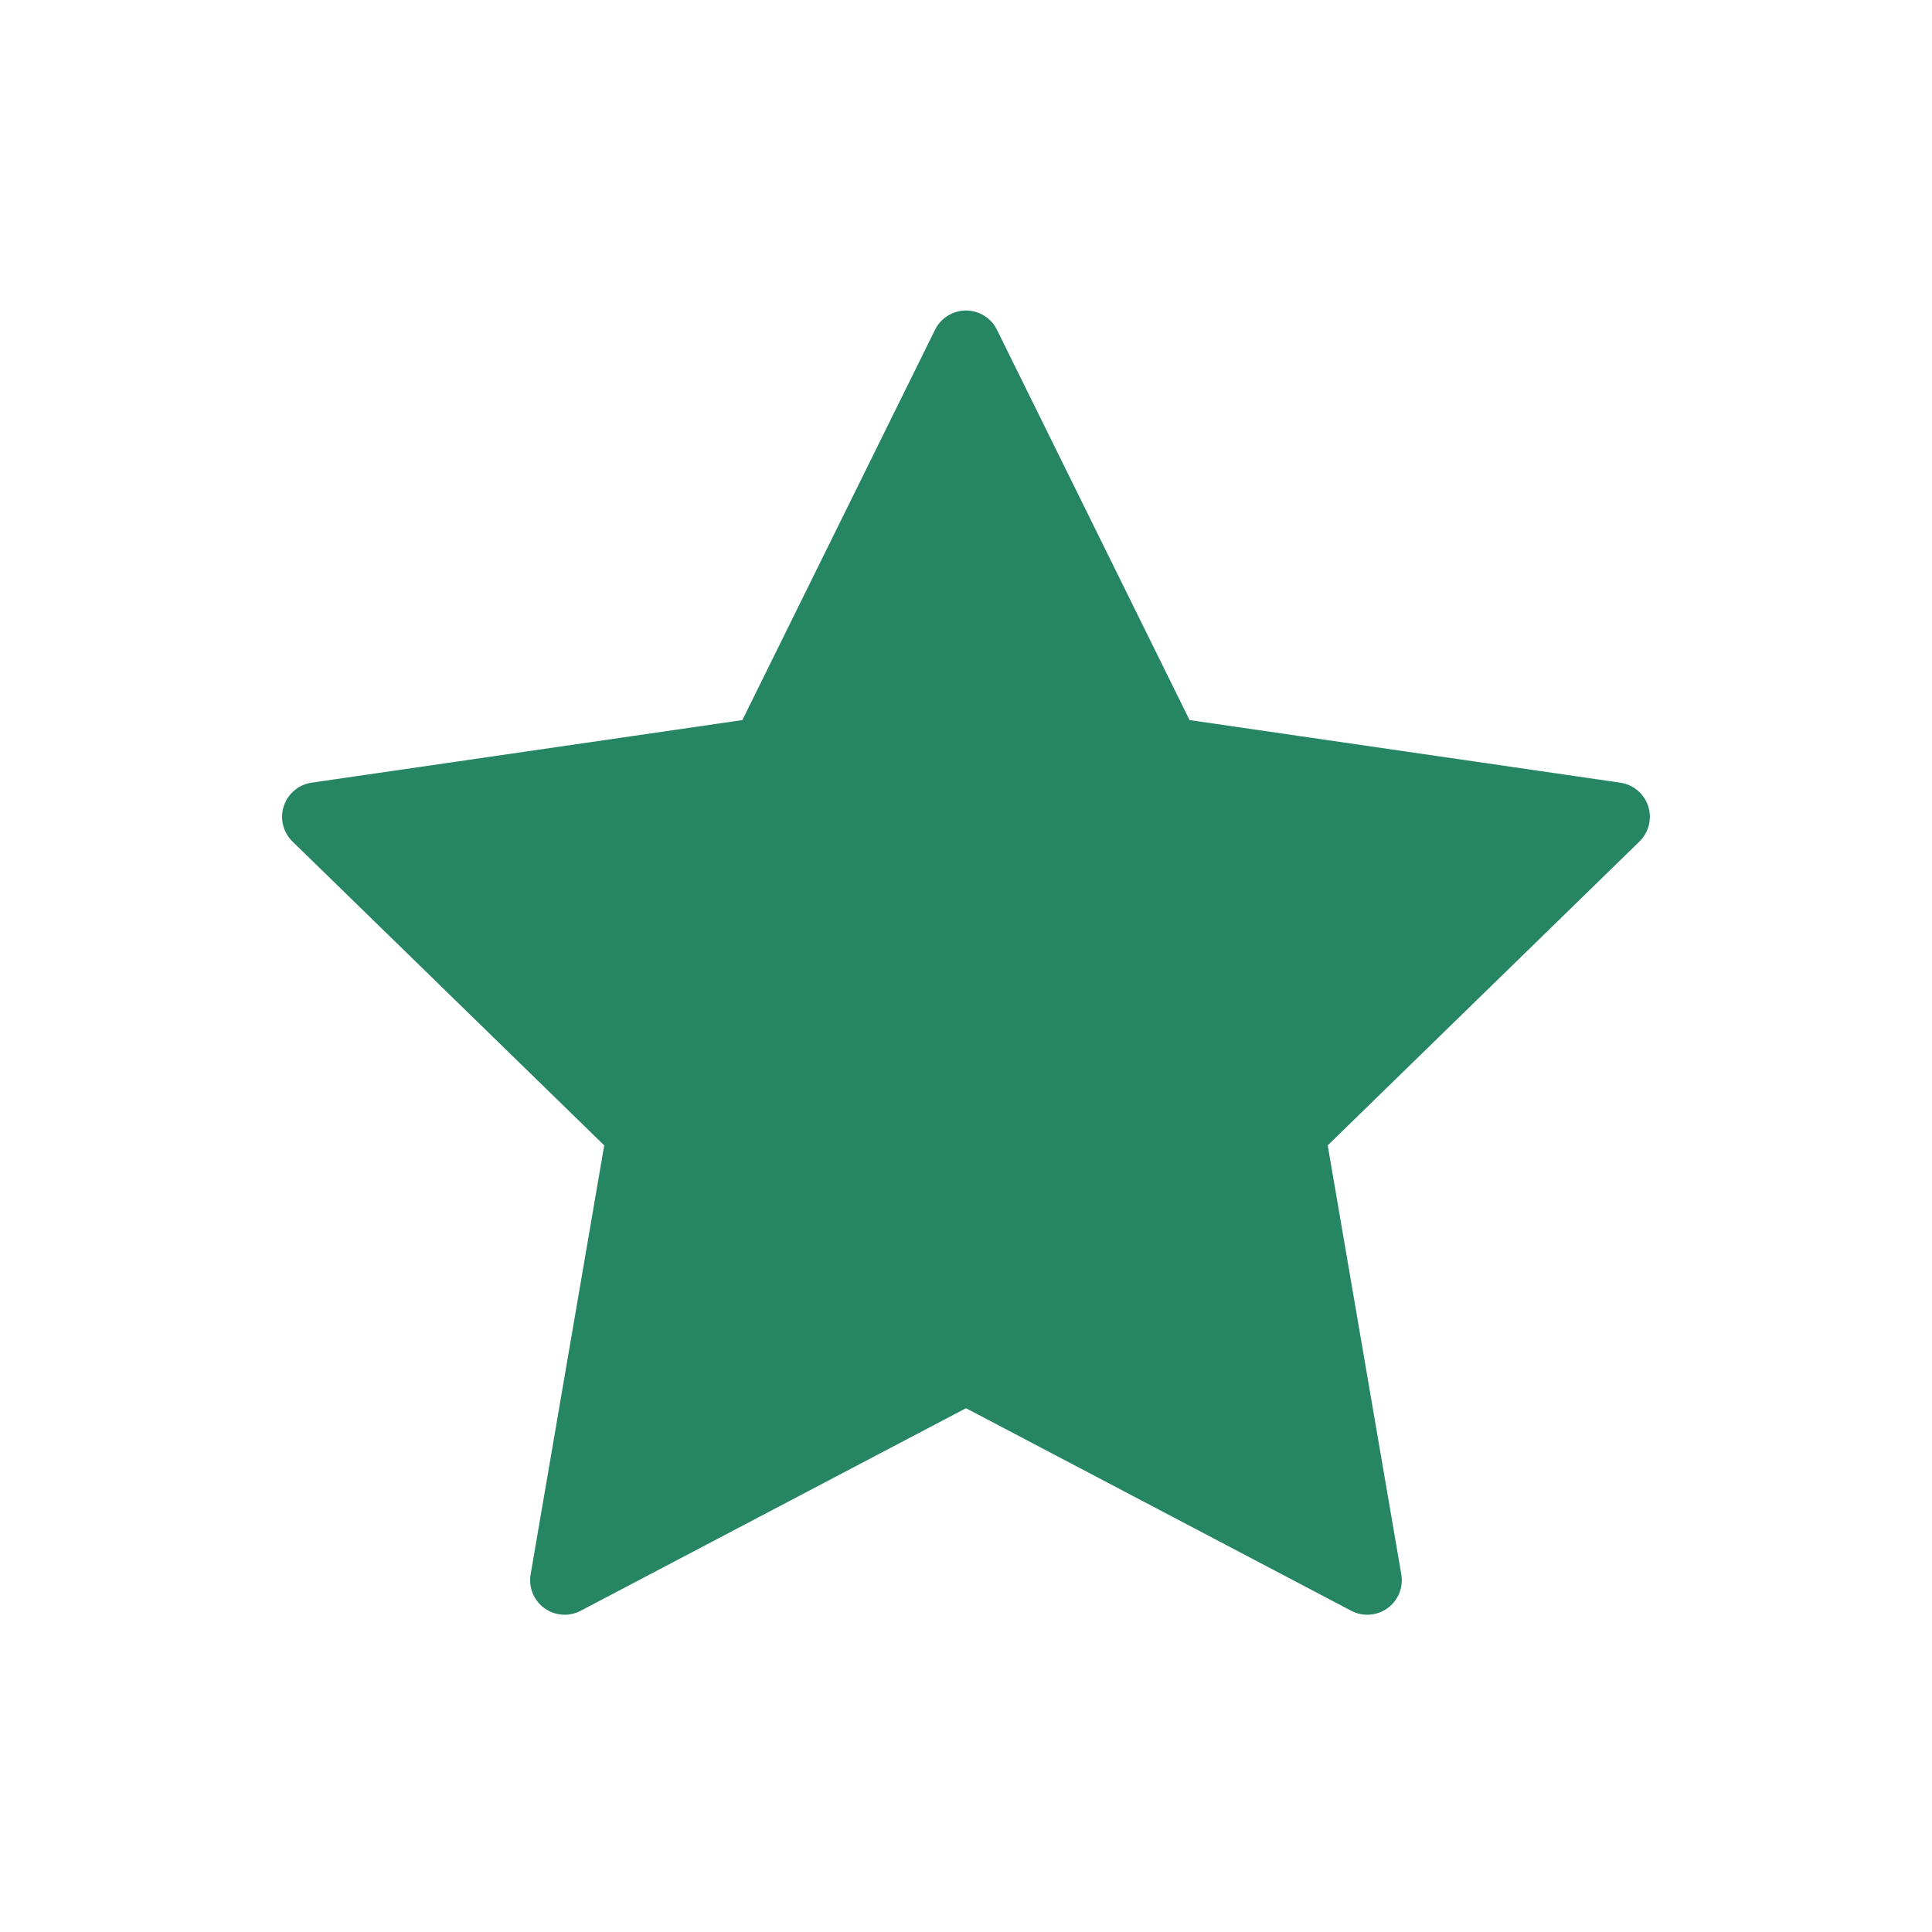 <svg width="28" height="28" viewBox="0 0 28 28" fill="none" xmlns="http://www.w3.org/2000/svg">
<g filter="url(#filter0_d_5924_20440)">
<path fill-rule="evenodd" clip-rule="evenodd" d="M14 19.844L8.183 22.902L9.294 16.425L4.588 11.838L11.091 10.893L14 5L16.908 10.893L23.411 11.838L18.705 16.425L19.816 22.902L14 19.844Z" fill="#268664"/>
<path fill-rule="evenodd" clip-rule="evenodd" d="M14 19.844L8.183 22.902L9.294 16.425L4.588 11.838L11.091 10.893L14 5L16.908 10.893L23.411 11.838L18.705 16.425L19.816 22.902L14 19.844Z" stroke="#268664" stroke-linecap="round" stroke-linejoin="round"/>
</g>
<defs>
<filter id="filter0_d_5924_20440" x="0.088" y="0.5" width="27.823" height="26.902" filterUnits="userSpaceOnUse" color-interpolation-filters="sRGB">
<feFlood flood-opacity="0" result="BackgroundImageFix"/>
<feColorMatrix in="SourceAlpha" type="matrix" values="0 0 0 0 0 0 0 0 0 0 0 0 0 0 0 0 0 0 127 0" result="hardAlpha"/>
<feOffset/>
<feGaussianBlur stdDeviation="2"/>
<feComposite in2="hardAlpha" operator="out"/>
<feColorMatrix type="matrix" values="0 0 0 0 0.149 0 0 0 0 0.525 0 0 0 0 0.392 0 0 0 0.3 0"/>
<feBlend mode="normal" in2="BackgroundImageFix" result="effect1_dropShadow_5924_20440"/>
<feBlend mode="normal" in="SourceGraphic" in2="effect1_dropShadow_5924_20440" result="shape"/>
</filter>
</defs>
</svg>
